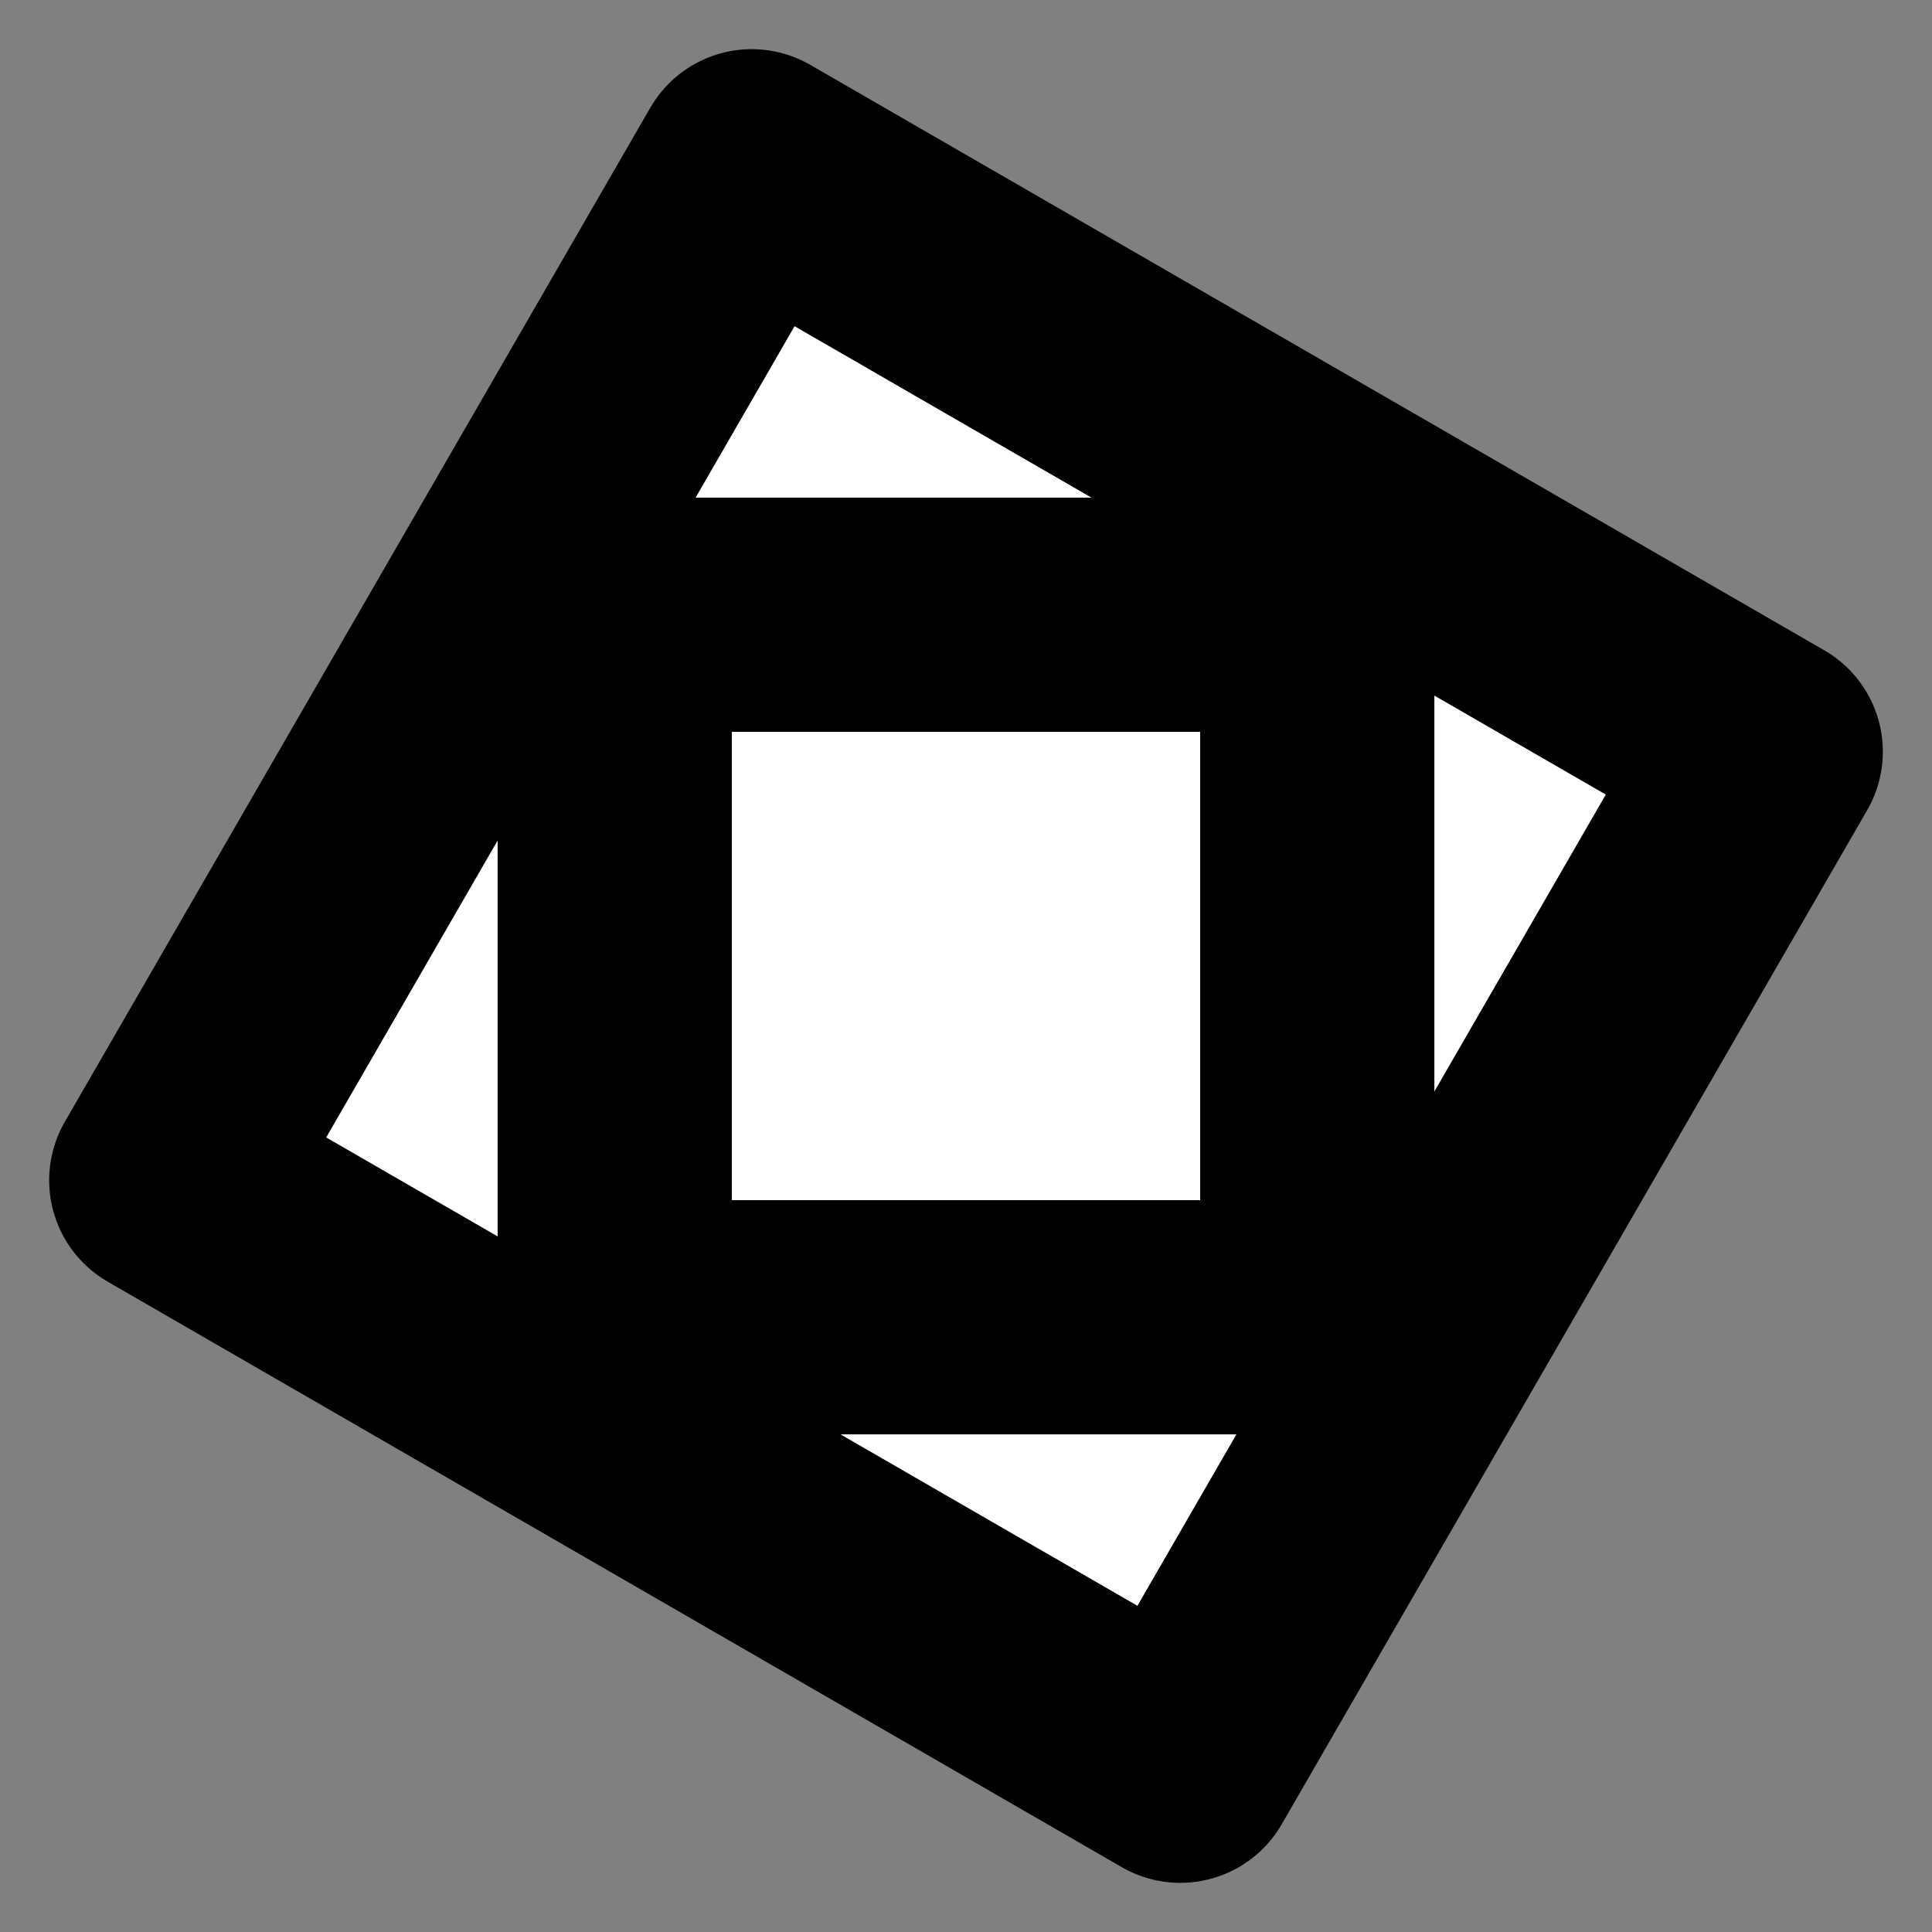 <?xml version="1.0" encoding="UTF-8"?>
<svg width="66px" height="66px" viewBox="0 0 66 66" version="1.1" xmlns="http://www.w3.org/2000/svg" xmlns:xlink="http://www.w3.org/1999/xlink">
    <rect x="0" y="0" width="66" height="66" fill="#808080" stroke="none"/>
    <title>accessories-7</title>
    <g id="All-customizable-items" stroke="none" stroke-width="1" fill="none" fill-rule="evenodd" stroke-linecap="round" stroke-linejoin="round">
        <g id="Accessories/-7" transform="translate(-271, -682)" stroke="#000000" stroke-width="8">
            <g id="accessories-7" transform="translate(276, 687)">
                <rect id="Rectangle" fill="#FFFFFF" transform="translate(28, 28) rotate(-330) translate(-28, -28) " x="8" y="8" width="40" height="40"></rect>
                <rect id="Rectangle" x="16" y="16" width="24" height="24"></rect>
            </g>
        </g>
    </g>
</svg>